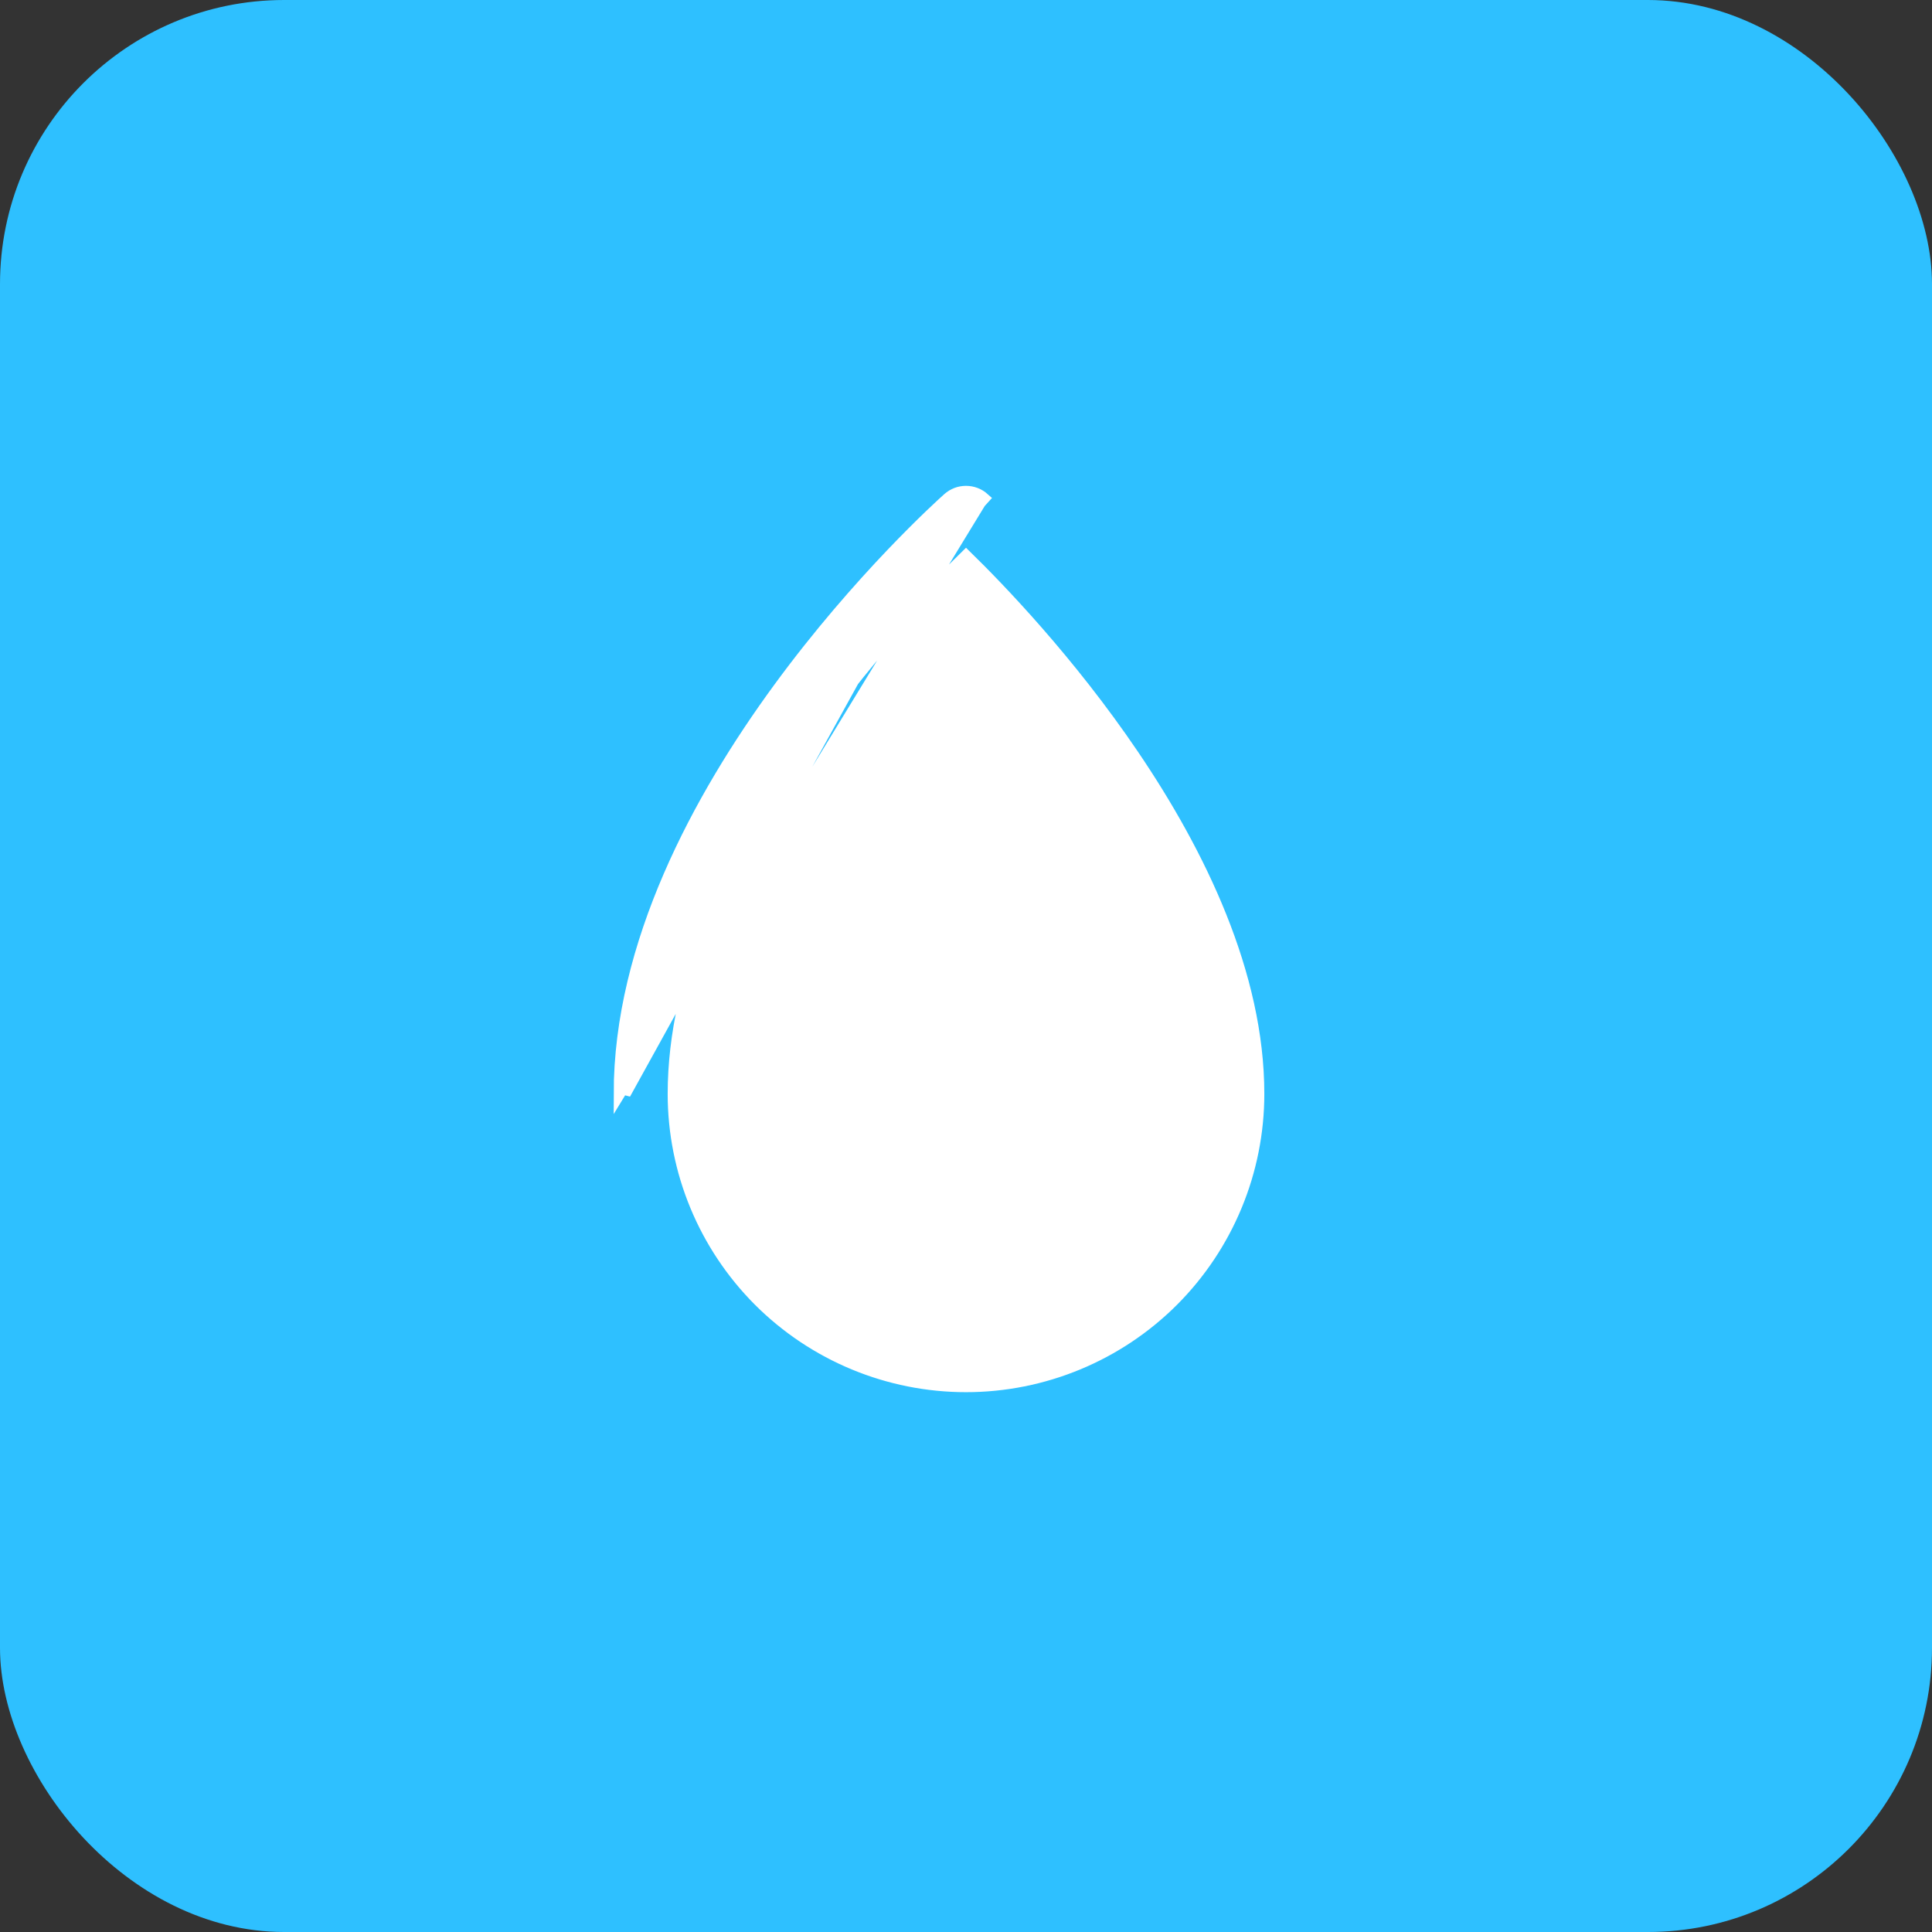 <svg width="34" height="34" viewBox="0 0 34 34" fill="none" xmlns="http://www.w3.org/2000/svg">
<rect x="0" y="0" width="34" height="34" fill="#333333" stroke="none"/>
<rect width="34" height="34" rx="5" fill="#2EC0FF"/>
<path d="M16.684 8.771C16.564 8.878 15.12 10.18 13.706 12.111C12.294 14.04 10.9 16.61 10.9 19.25L10.9 19.25L17.249 8.845L17.316 8.771C17.316 8.771 17.316 8.771 17.316 8.771C17.229 8.693 17.116 8.65 17 8.65C16.883 8.65 16.771 8.693 16.684 8.771ZM16.684 8.771L16.75 8.845M16.684 8.771C16.684 8.771 16.684 8.771 16.684 8.771L16.75 8.845M16.75 8.845C16.515 9.055 11 14.035 11 19.25L16.75 8.845ZM11.85 19.25C11.85 17.145 12.88 15.022 14.055 13.288C15.179 11.628 16.428 10.337 17 9.779C17.572 10.337 18.821 11.628 19.945 13.288C21.12 15.022 22.15 17.145 22.15 19.25C22.15 20.616 21.607 21.926 20.642 22.892C19.676 23.857 18.366 24.4 17 24.4C15.634 24.4 14.324 23.857 13.358 22.892C12.393 21.926 11.85 20.616 11.85 19.25Z" fill="white" stroke="white" stroke-width="0.2"/>
<path d="M15.437 23.323C15.371 23.323 15.306 23.305 15.249 23.272C14.566 22.876 13.999 22.308 13.605 21.624C13.21 20.94 13.002 20.165 13 19.375C13 19.276 13.04 19.18 13.11 19.11C13.18 19.04 13.275 19 13.375 19C13.475 19 13.57 19.04 13.64 19.11C13.71 19.18 13.75 19.276 13.75 19.375C13.751 20.033 13.925 20.679 14.254 21.249C14.583 21.819 15.056 22.293 15.625 22.623C15.696 22.665 15.752 22.728 15.784 22.805C15.815 22.881 15.82 22.965 15.799 23.045C15.777 23.125 15.73 23.195 15.665 23.245C15.599 23.296 15.519 23.323 15.437 23.323Z" fill="white"/>
</svg>
